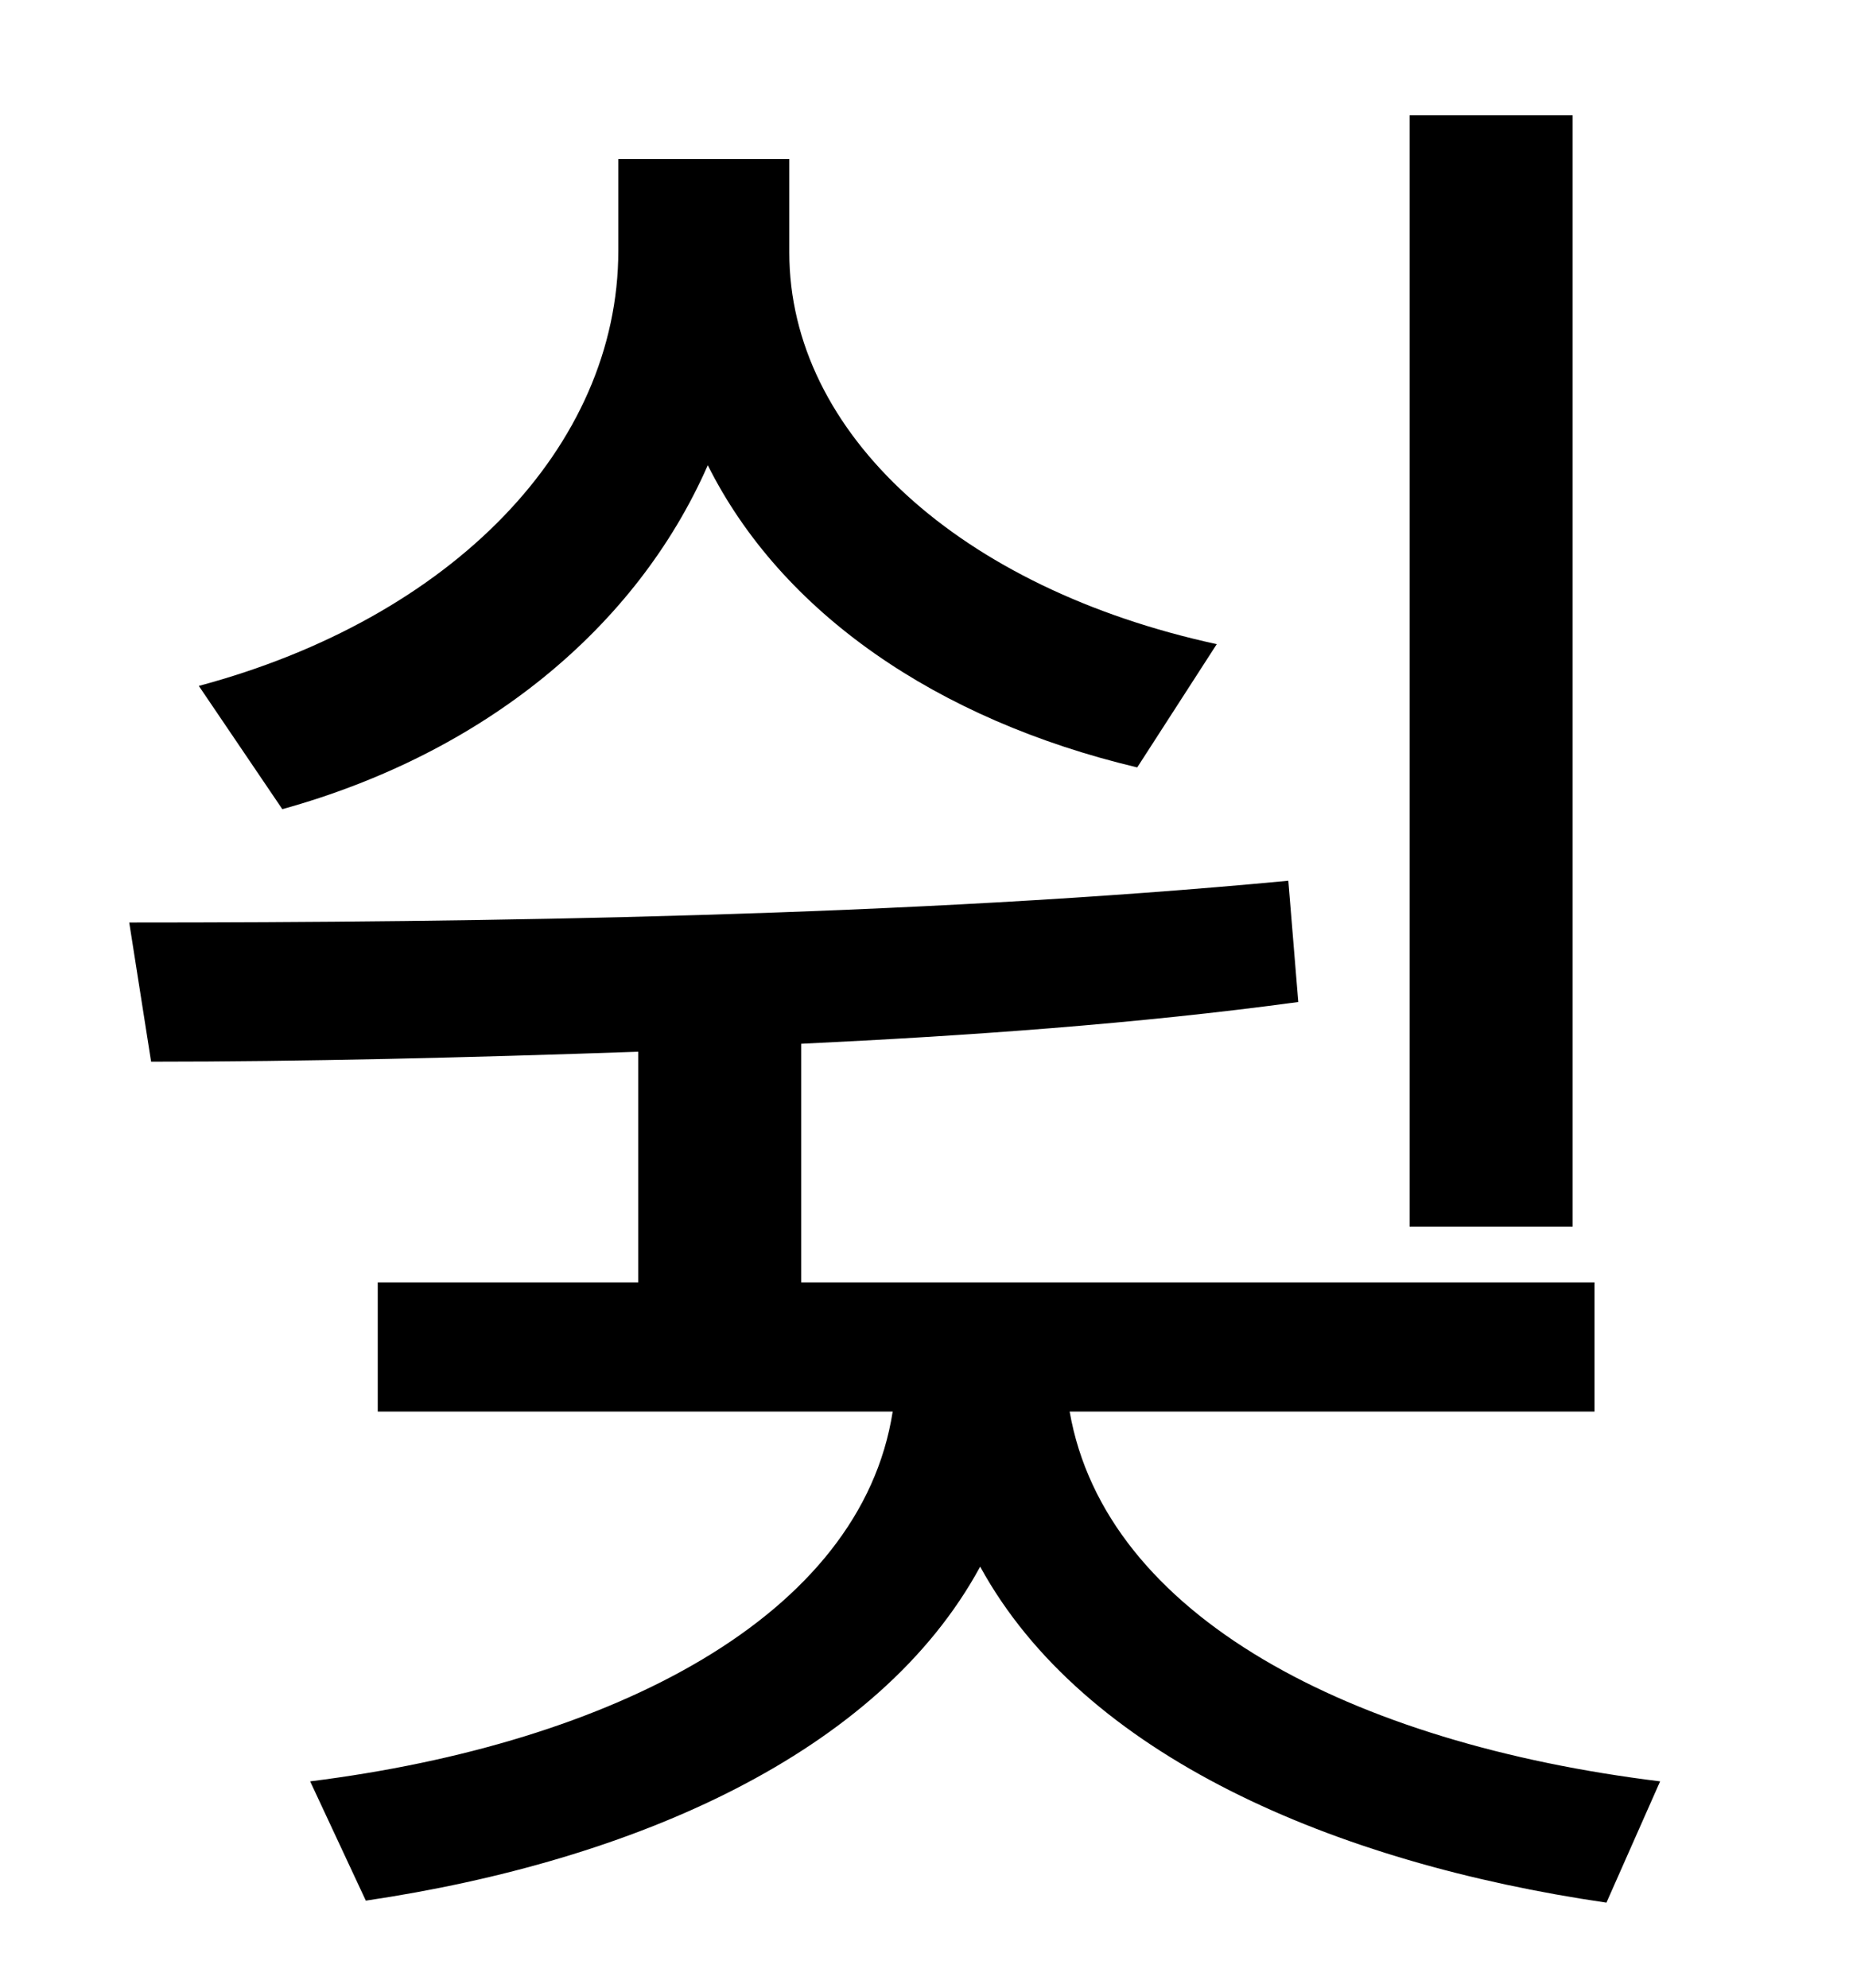 <?xml version="1.0" standalone="no"?>
<!DOCTYPE svg PUBLIC "-//W3C//DTD SVG 1.1//EN" "http://www.w3.org/Graphics/SVG/1.1/DTD/svg11.dtd" >
<svg xmlns="http://www.w3.org/2000/svg" xmlns:xlink="http://www.w3.org/1999/xlink" version="1.1" viewBox="-10 0 930 1000">
   <path fill="currentColor"
d="M781 58v559h-82v-559h82zM602 324l-40 62c-101 -24 -179 -78 -216 -152c-36 82 -113 145 -214 173l-42 -62c127 -34 211 -120 211 -219v-46h86v47c0 91 86 169 215 197zM792 710h-264c18 103 142 167 297 186l-27 61c-137 -20 -263 -74 -315 -169
c-51 94 -174 148 -309 168l-28 -60c152 -19 277 -83 293 -186h-259v-65h131v-116c-86 3 -169 5 -245 5l-11 -70c177 0 393 -3 583 -21l5 61c-81 11 -166 17 -250 21v120h399v65z" />
</svg>
